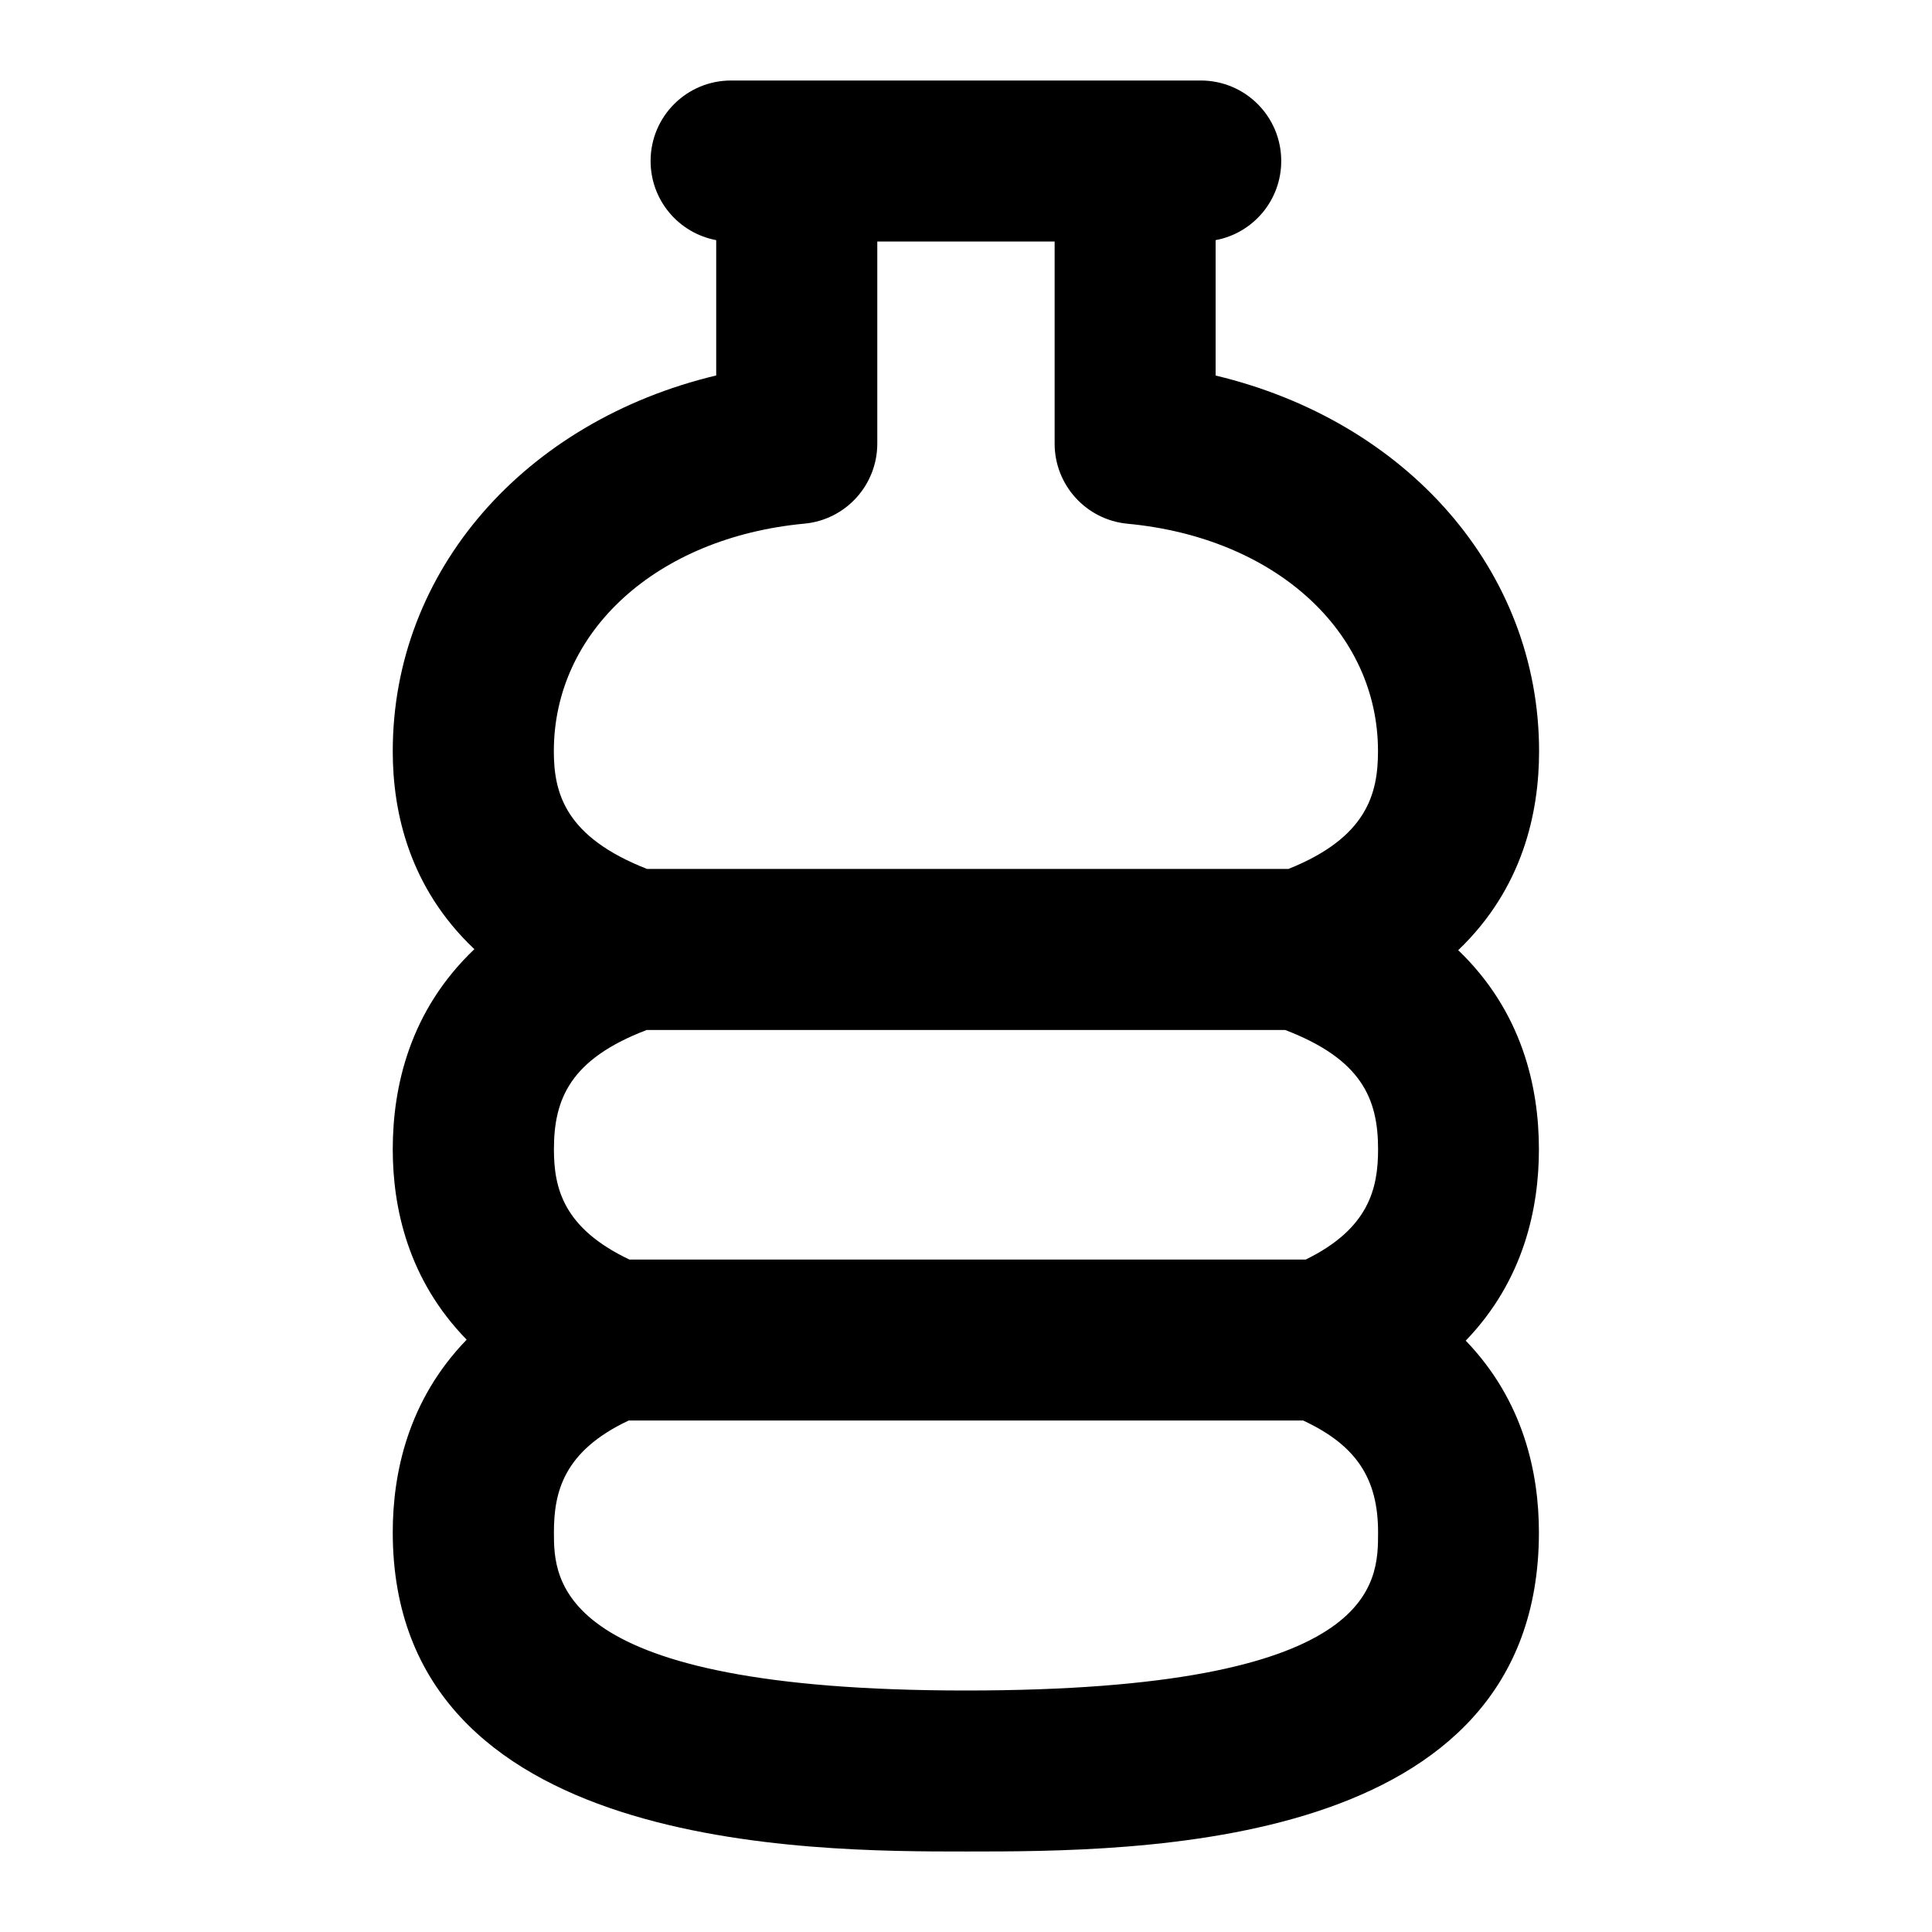 <?xml version="1.0" encoding="UTF-8"?>
<svg xmlns="http://www.w3.org/2000/svg" id="Layer_1" data-name="Layer 1" viewBox="0 0 24 24">
  <path d="M18.115,11.803c.798-.763,1.004-1.702,1.004-2.471,0-2.246-1.643-4.099-4.018-4.667v-1.682c.464-.086,.815-.493,.815-.983,0-.553-.447-1-1-1h-5.834c-.553,0-1,.447-1,1,0,.49,.351,.896,.815,.983v1.681c-2.375,.568-4.018,2.421-4.018,4.668,0,.763,.208,1.697,1.014,2.459-.805,.765-1.014,1.711-1.014,2.486,0,.723,.188,1.617,.918,2.365-.729,.752-.918,1.658-.918,2.393,0,3.965,5.172,3.965,7.119,3.965,2.13,0,7.119,0,7.119-3.965,0-.73-.187-1.632-.909-2.381,.723-.75,.909-1.649,.909-2.377,0-.771-.207-1.712-1.004-2.475Zm-10.295,3.844c-.821-.389-.939-.886-.939-1.369,0-.625,.201-1.12,1.152-1.483h7.932c.954,.365,1.154,.859,1.154,1.483,0,.486-.115,.986-.9,1.369H7.82Zm2.172-9.142c.514-.048,.906-.479,.906-.995V3h2.203v2.511c0,.516,.393,.947,.906,.995,1.832,.173,3.111,1.335,3.111,2.826,0,.531-.14,1.073-1.112,1.462h-7.969c-1.012-.397-1.157-.936-1.157-1.462,0-1.492,1.279-2.654,3.111-2.827Zm2.008,14.495c-5.119,0-5.119-1.377-5.119-1.965,0-.497,.117-1.007,.929-1.389h8.378c.659,.307,.931,.719,.931,1.389,0,.638,0,1.965-5.119,1.965Z"/>
</svg>
